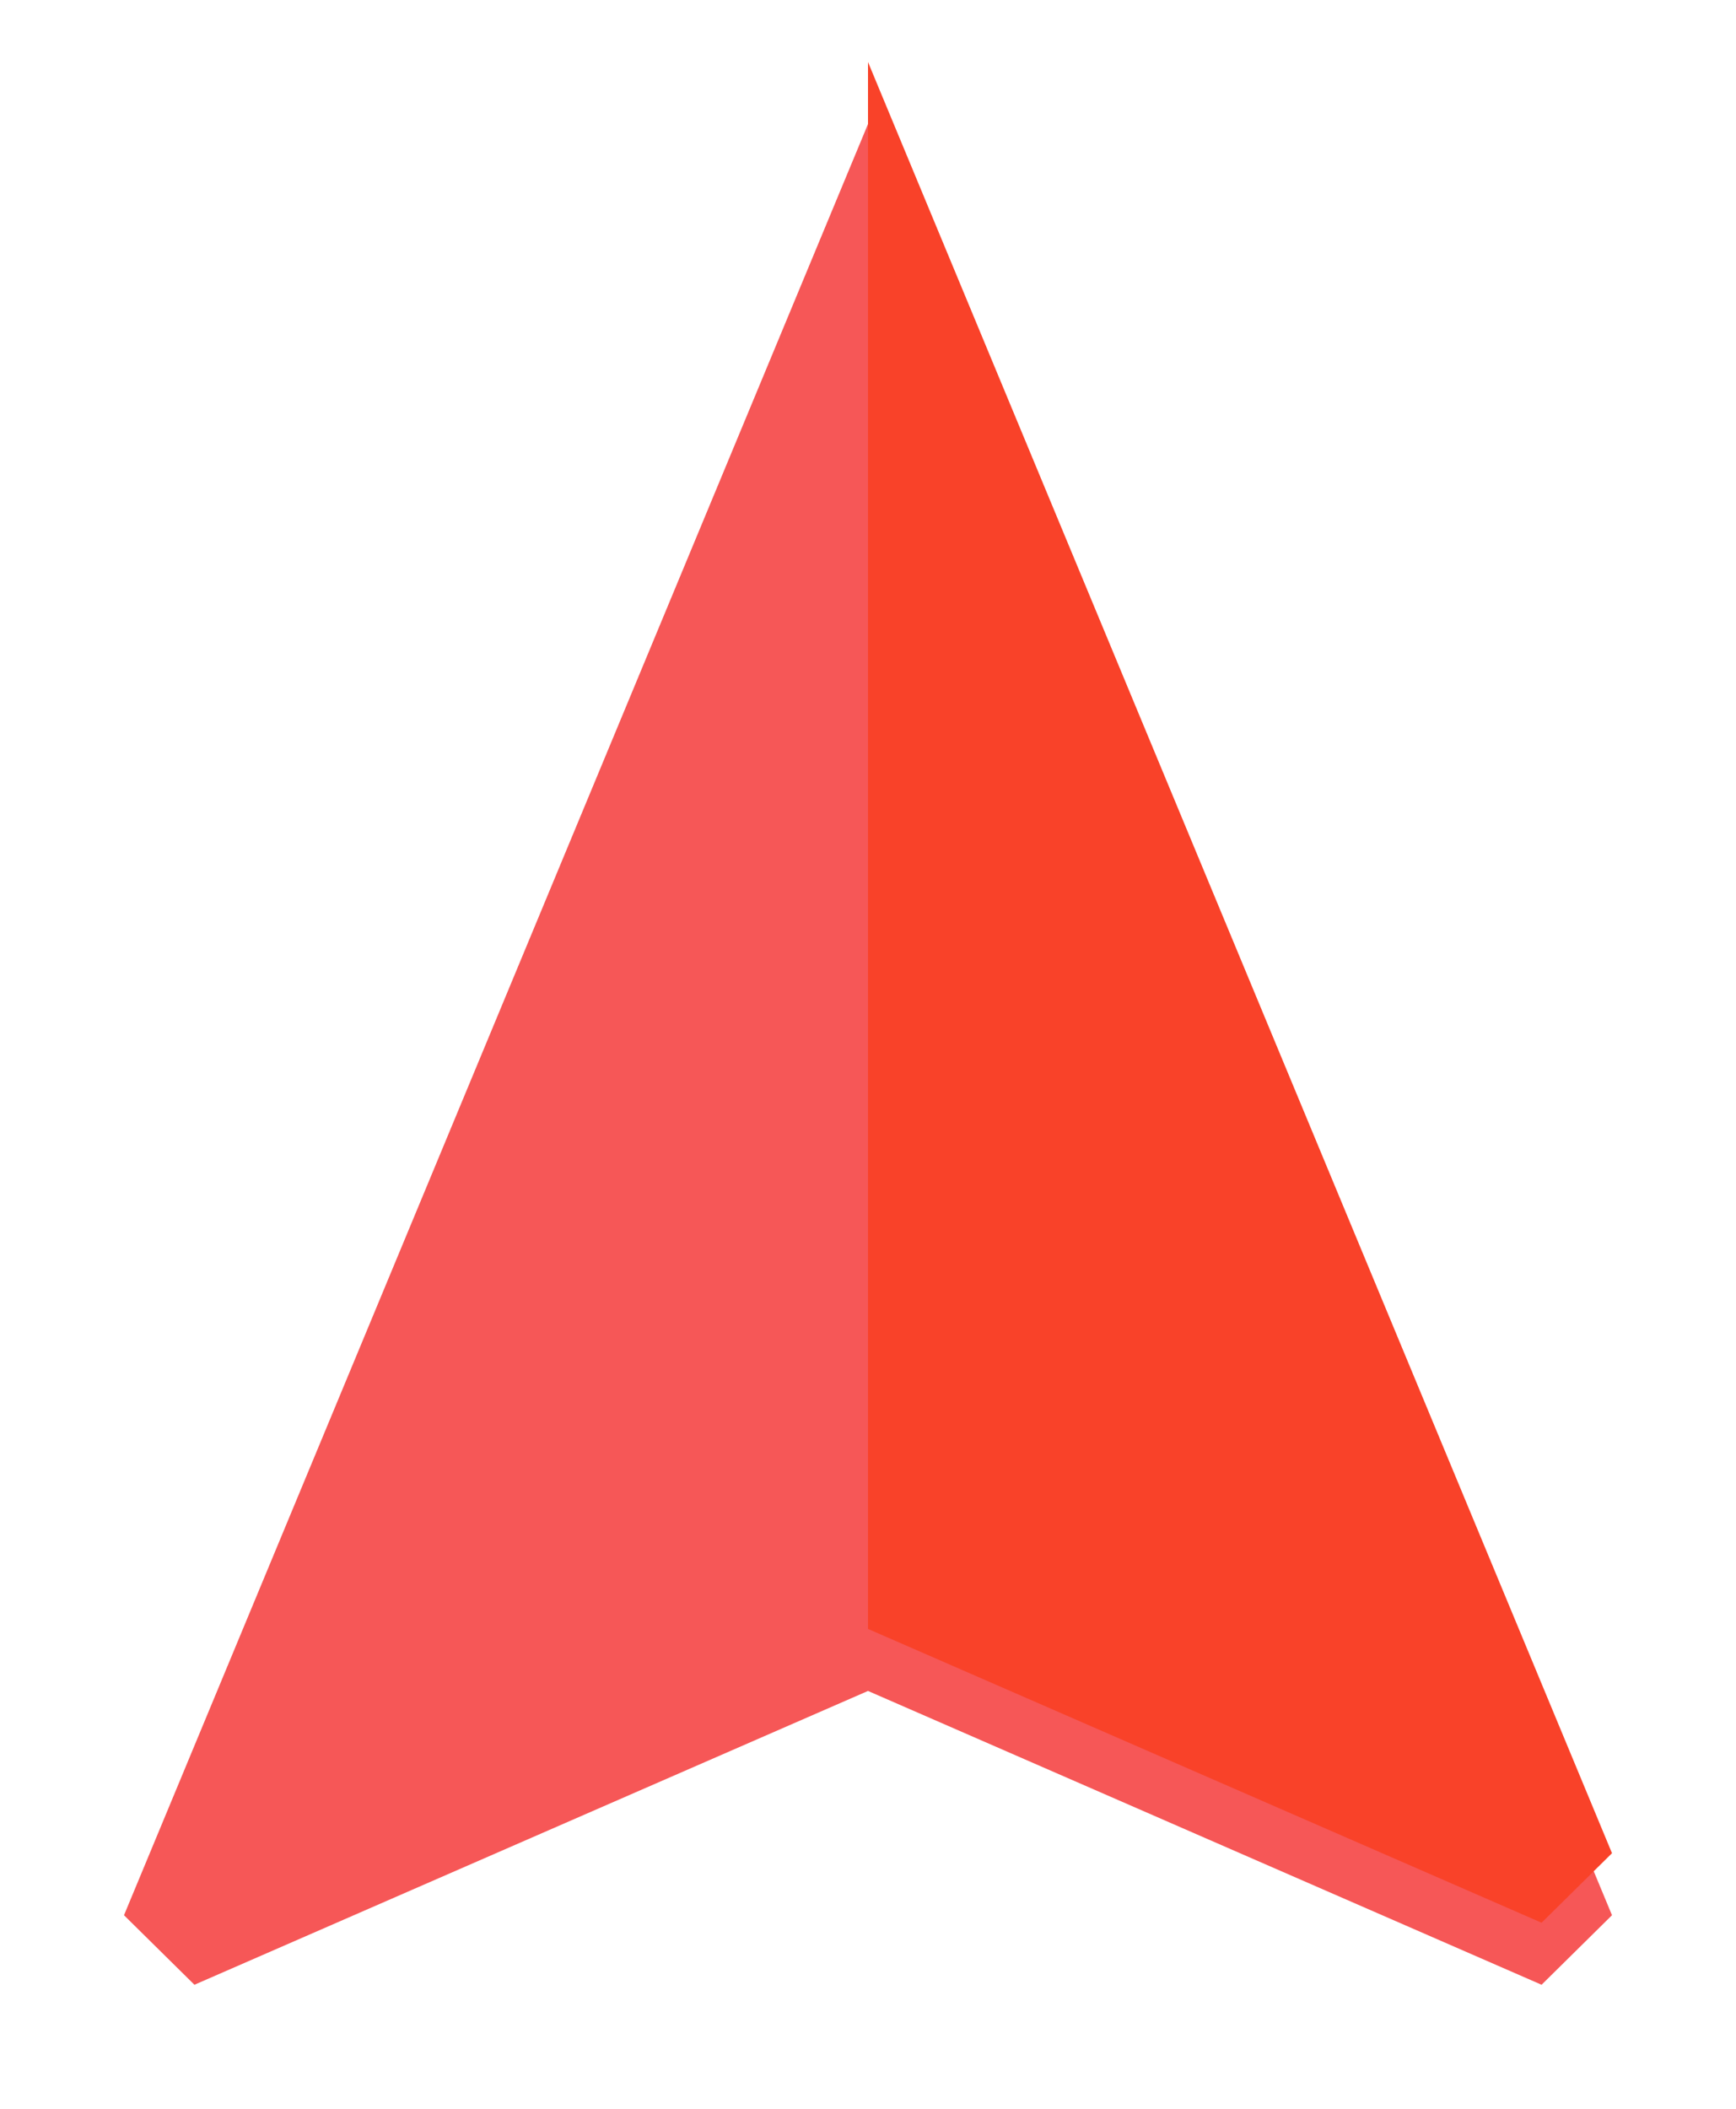 <svg width="28" height="34" viewBox="0 0 28 34" fill="none" xmlns="http://www.w3.org/2000/svg">
<g filter="url(#filter0_d_1219_20769)">
<path d="M14 1L2 29.879L3.136 31L14 26.263L24.864 31L26 29.879L14 1Z" fill="#F65757"/>
</g>
<path d="M24.864 31L14 26.263V1L26 29.879L24.864 31Z" fill="#F94229"/>
<defs>
<filter id="filter0_d_1219_20769" x="0" y="0" width="28" height="34" filterUnits="userSpaceOnUse" color-interpolation-filters="sRGB">
<feFlood flood-opacity="0" result="BackgroundImageFix"/>
<feColorMatrix in="SourceAlpha" type="matrix" values="0 0 0 0 0 0 0 0 0 0 0 0 0 0 0 0 0 0 127 0" result="hardAlpha"/>
<feOffset dy="1"/>
<feGaussianBlur stdDeviation="1"/>
<feComposite in2="hardAlpha" operator="out"/>
<feColorMatrix type="matrix" values="0 0 0 0 0 0 0 0 0 0 0 0 0 0 0 0 0 0 0.38 0"/>
<feBlend mode="normal" in2="BackgroundImageFix" result="effect1_dropShadow_1219_20769"/>
<feBlend mode="normal" in="SourceGraphic" in2="effect1_dropShadow_1219_20769" result="shape"/>
</filter>
</defs>
</svg>
